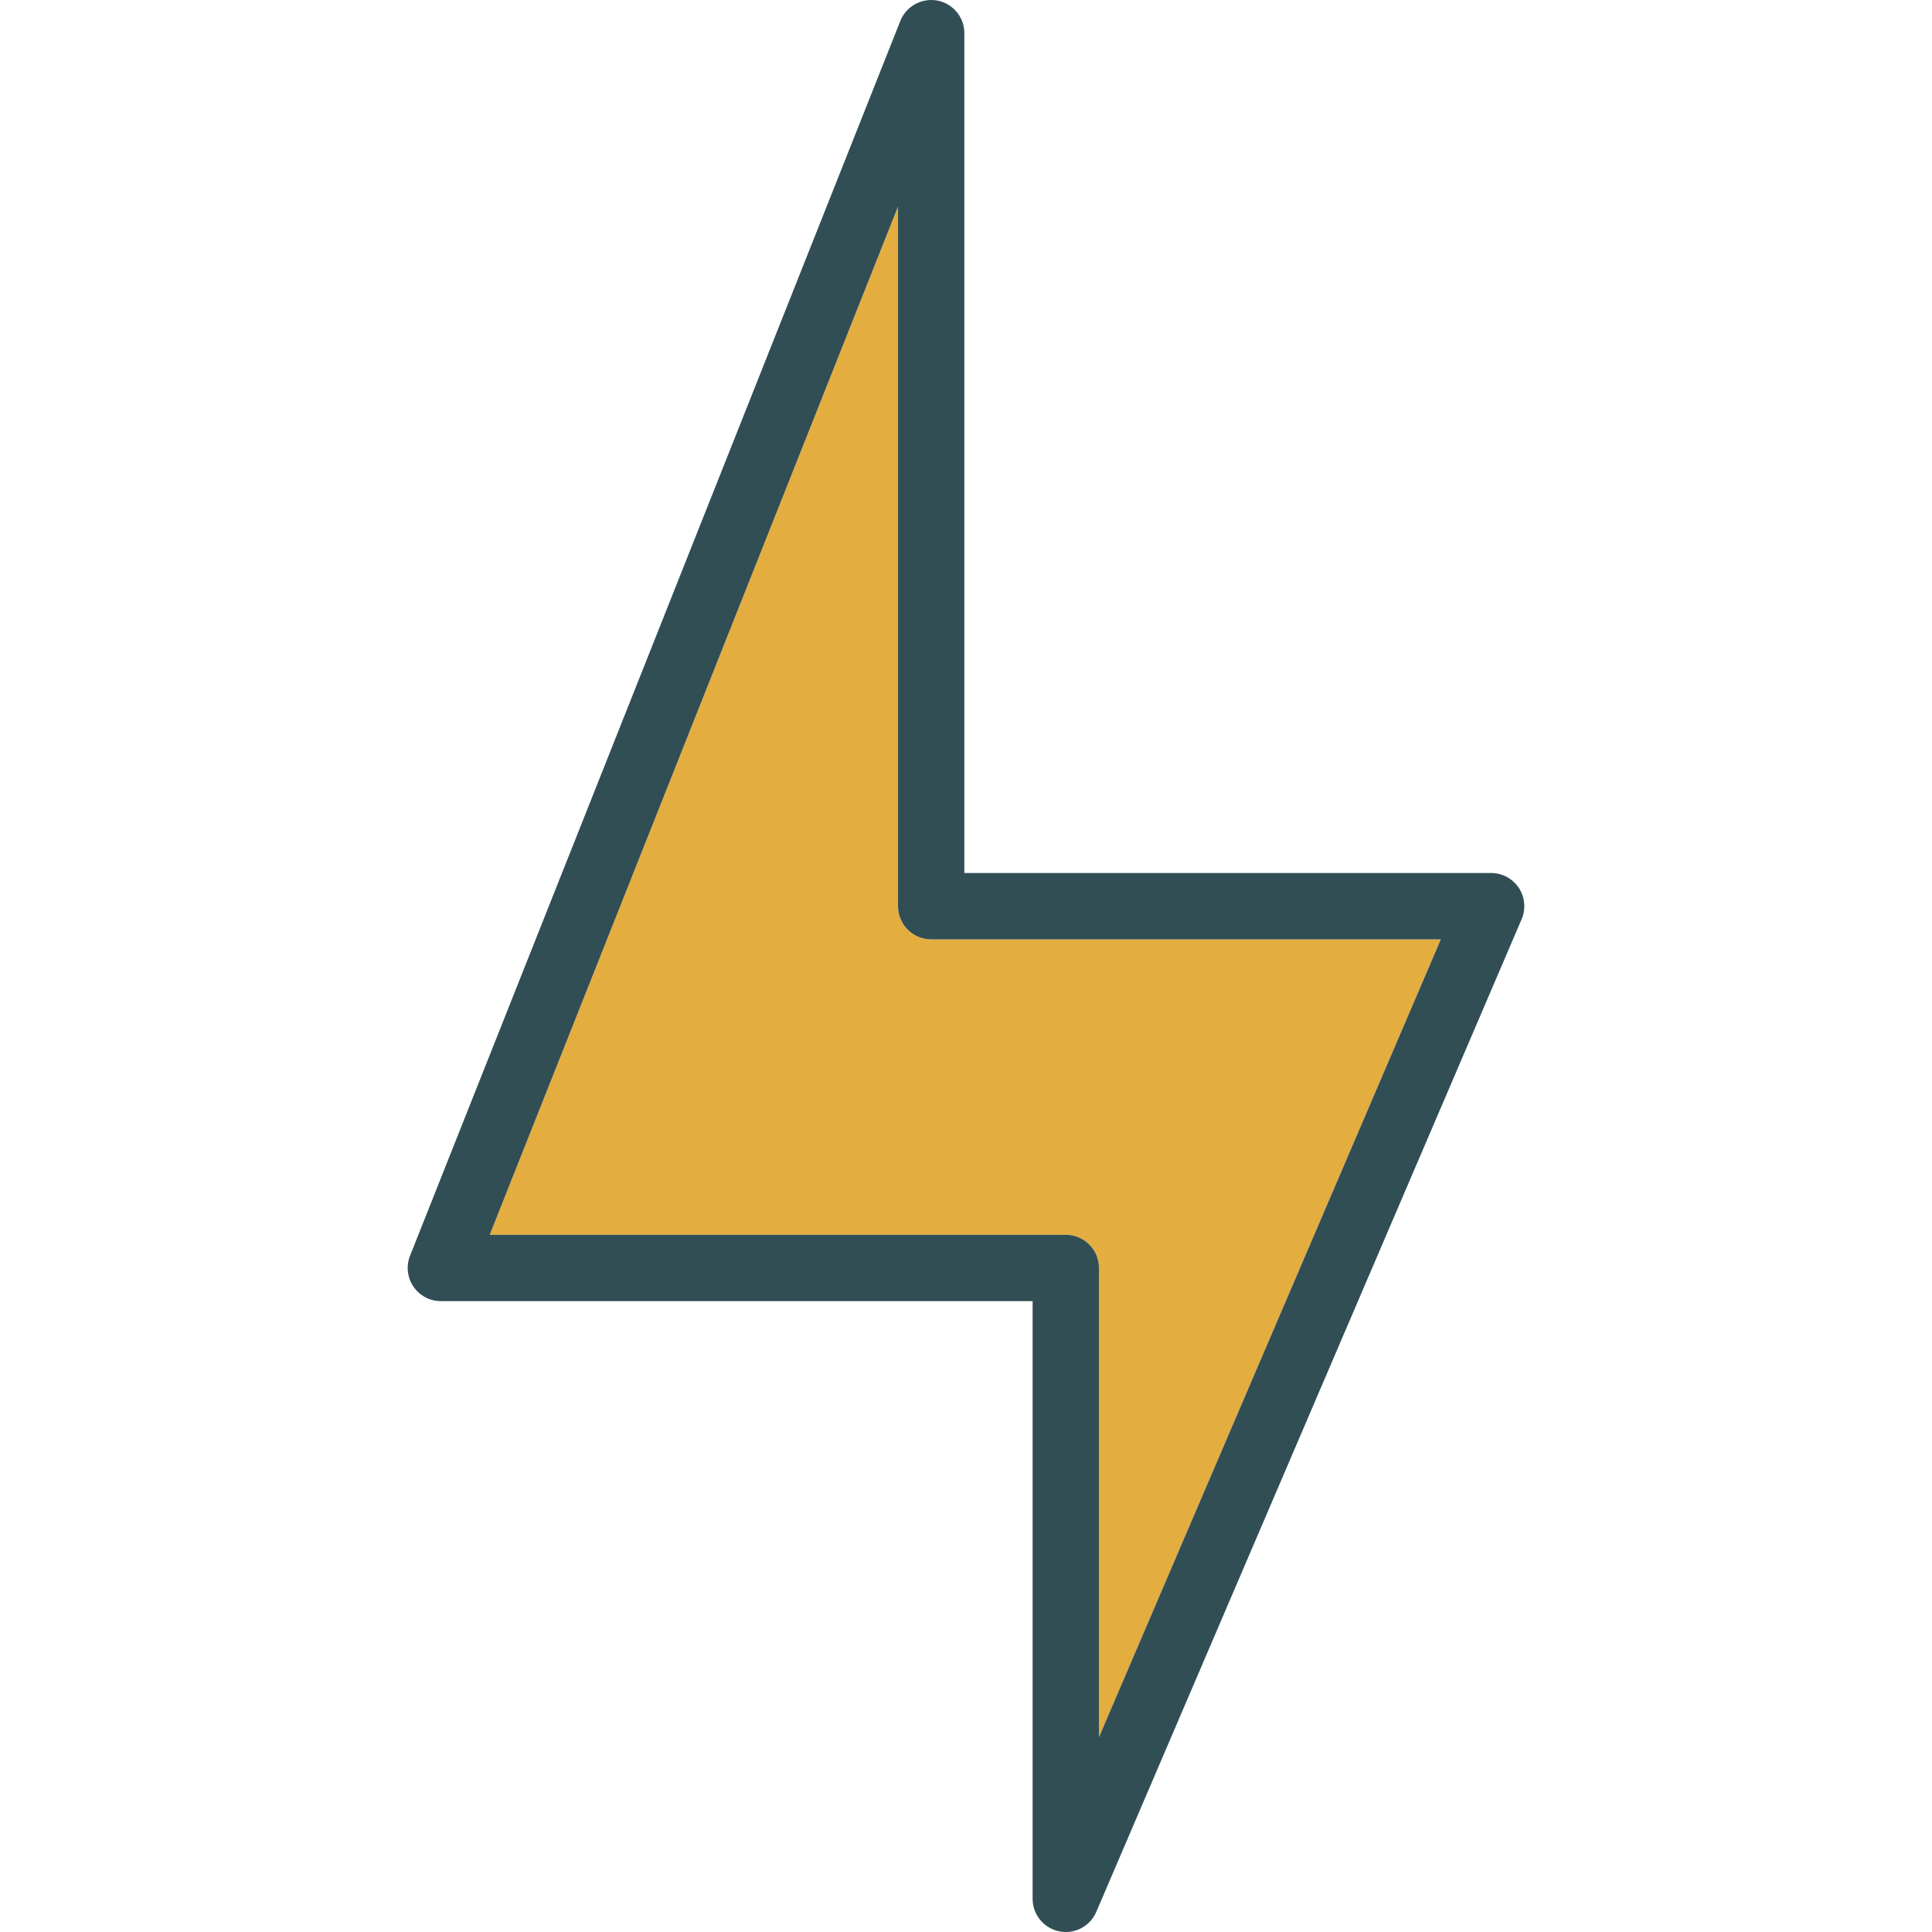 <?xml version="1.0" encoding="iso-8859-1"?>
<!-- Generator: Adobe Illustrator 19.0.0, SVG Export Plug-In . SVG Version: 6.00 Build 0)  -->
<svg version="1.1" id="Layer_1" xmlns="http://www.w3.org/2000/svg" xmlns:xlink="http://www.w3.org/1999/xlink" x="0px" y="0px"
	 viewBox="0 0 512 512" style="enable-background:new 0 0 512 512;" xml:space="preserve">
<path style="fill:#E4AD40;" d="M237.98,240.145V54.75L129.786,327.232h152.66c4.855,0,8.791,3.932,8.791,8.791v124.346
	l90.594-211.433H246.771C241.916,248.936,237.98,245.004,237.98,240.145z"/>
<path style="fill:#314E55;" d="M402.504,235.303c-1.627-2.464-4.387-3.949-7.34-3.949H255.562V8.785
	c0-4.215-2.996-7.838-7.139-8.637c-4.125-0.764-8.263,1.477-9.821,5.391L108.667,332.778c-1.077,2.704-0.743,5.769,0.897,8.182
	c1.635,2.413,4.357,3.855,7.272,3.855h156.819v158.395c0,4.172,2.936,7.77,7.023,8.611c0.592,0.12,1.185,0.18,1.773,0.18
	c3.456,0,6.671-2.052,8.074-5.331l112.718-263.064C404.41,240.892,404.131,237.775,402.504,235.303z M291.237,460.369V336.023
	c0-4.859-3.936-8.791-8.791-8.791h-152.66L237.98,54.75v185.395c0,4.859,3.936,8.791,8.791,8.791h135.061L291.237,460.369z"/>
<g>
</g>
<g>
</g>
<g>
</g>
<g>
</g>
<g>
</g>
<g>
</g>
<g>
</g>
<g>
</g>
<g>
</g>
<g>
</g>
<g>
</g>
<g>
</g>
<g>
</g>
<g>
</g>
<g>
</g>
</svg>
